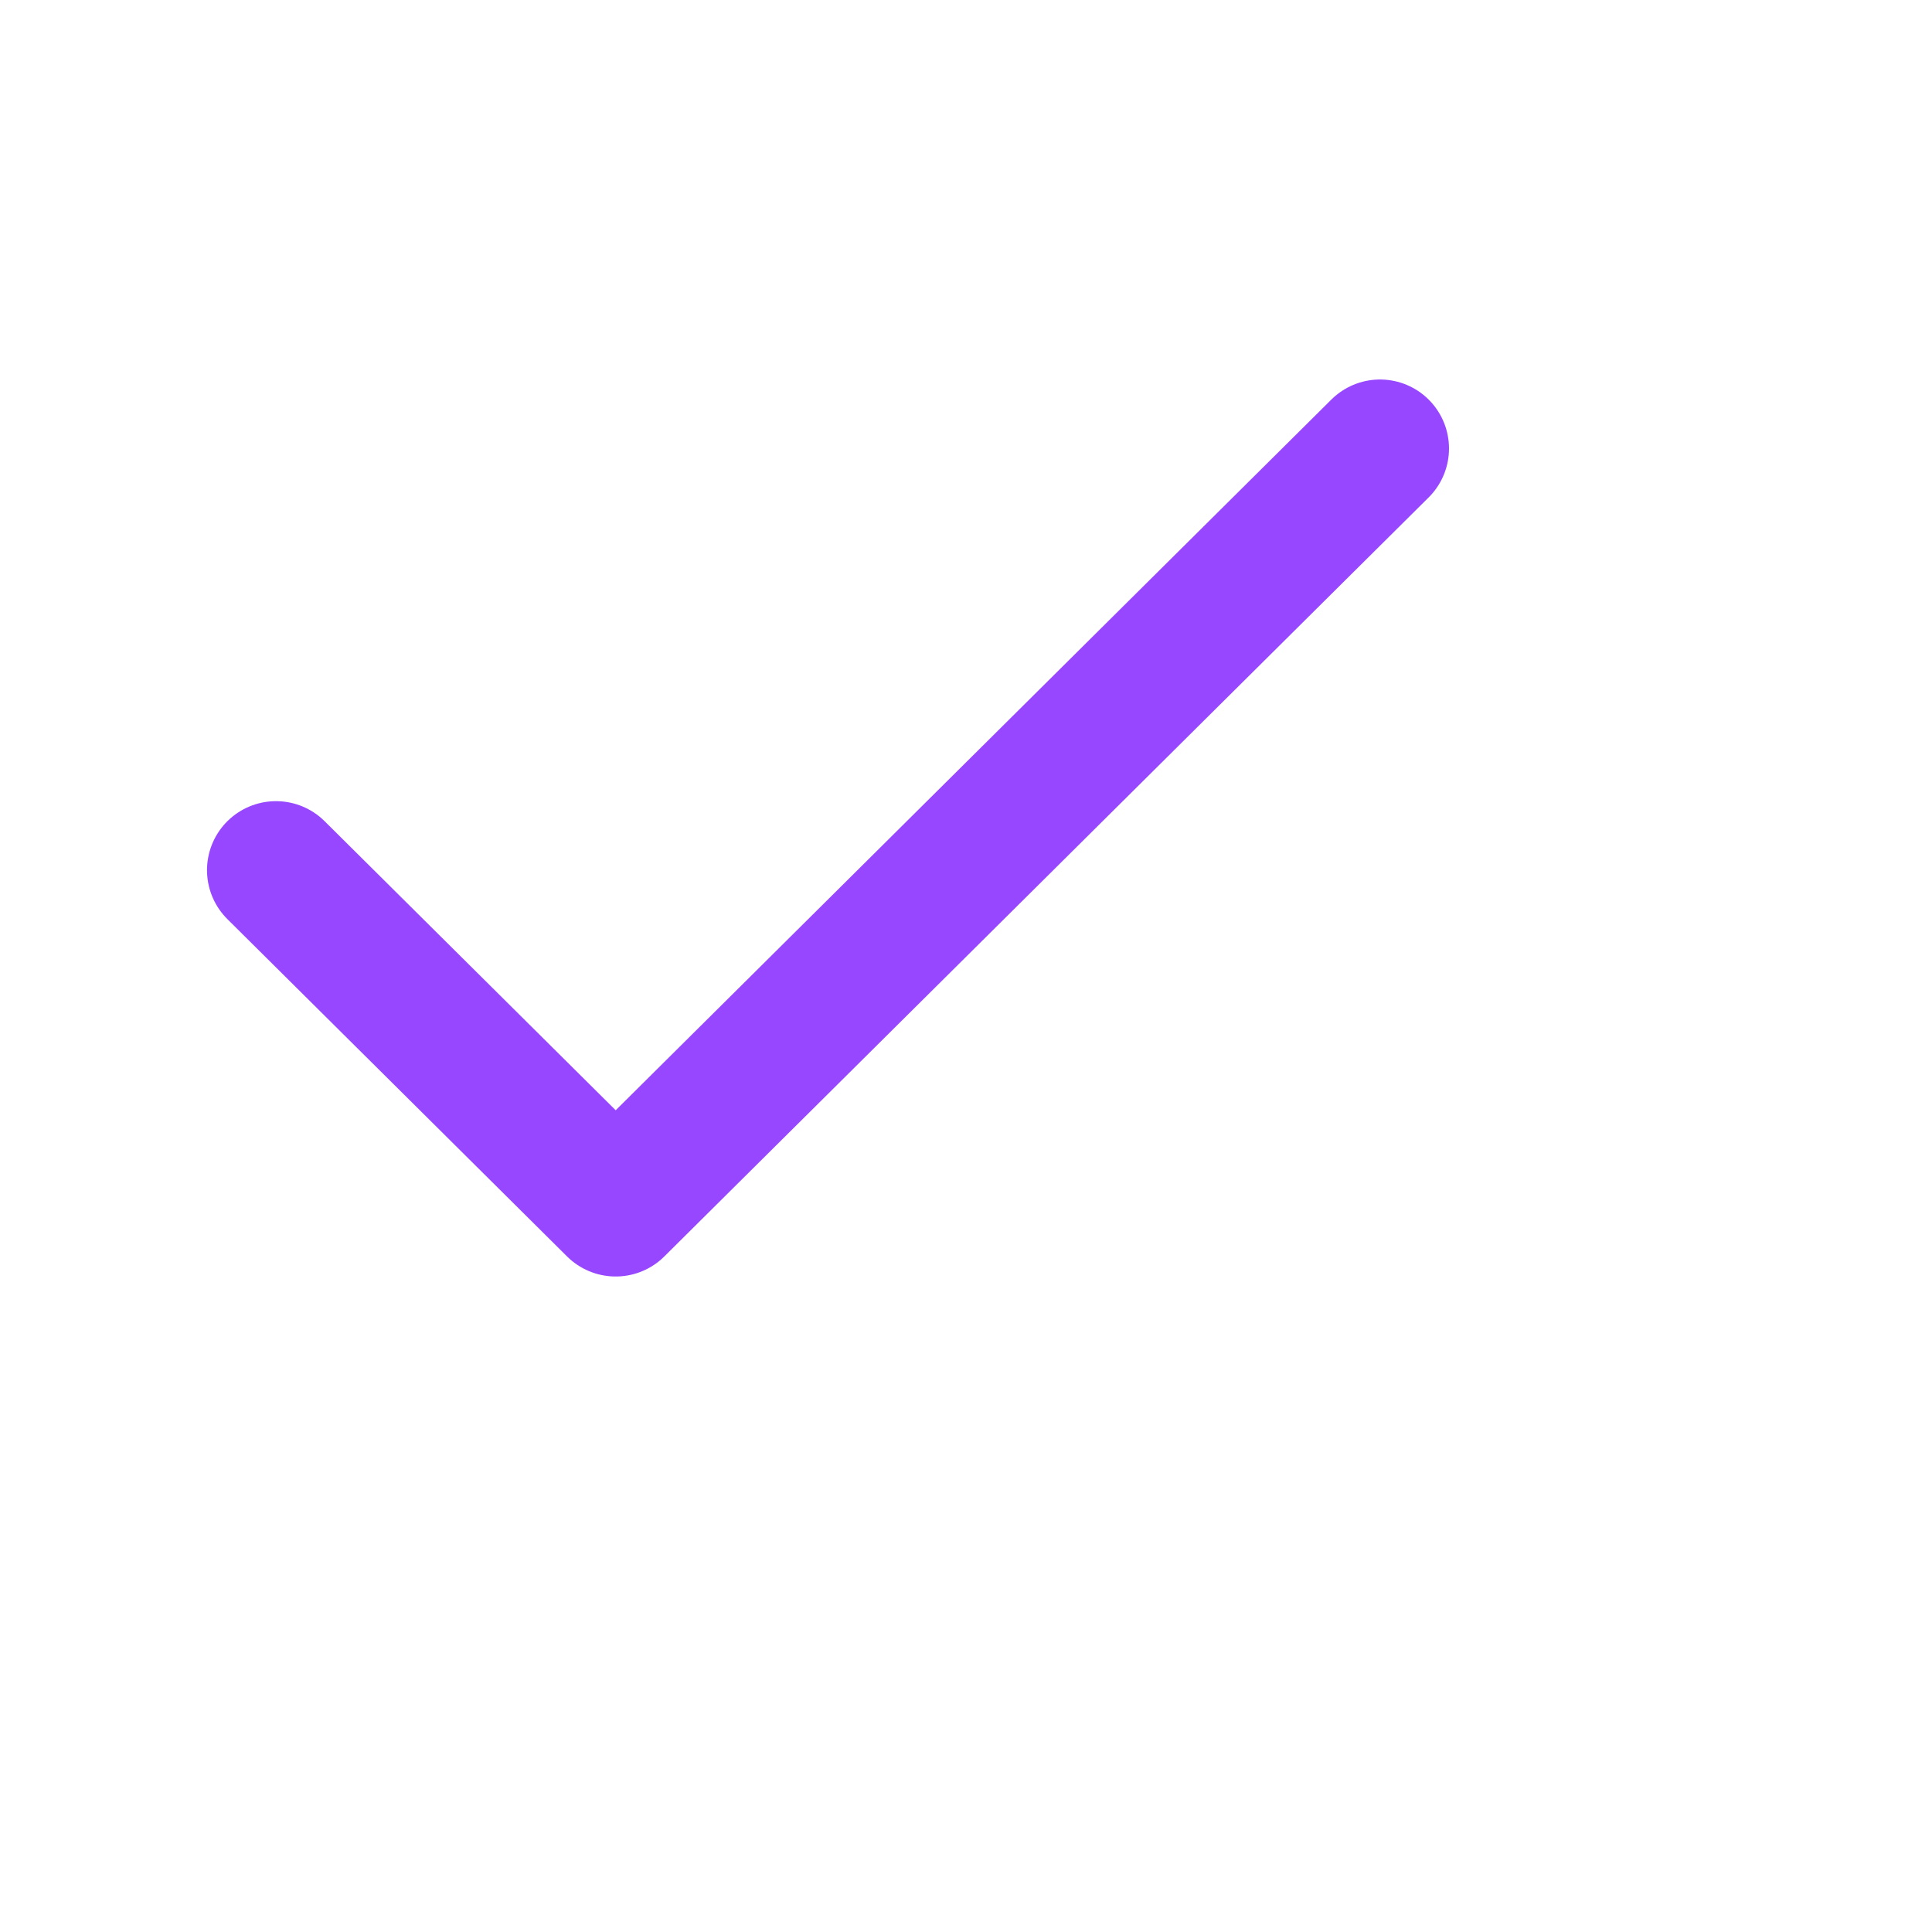 <?xml version="1.0" encoding="utf-8"?>
<svg width="28px" height="28px" viewBox="0 0 28 28" fill="none" xmlns="http://www.w3.org/2000/svg">
<path d="M4 12.611L8.923 17.5L20 6.5" stroke="rgba(151, 71, 255, 1)" stroke-width="2" stroke-linecap="round" stroke-linejoin="round"/>
</svg>